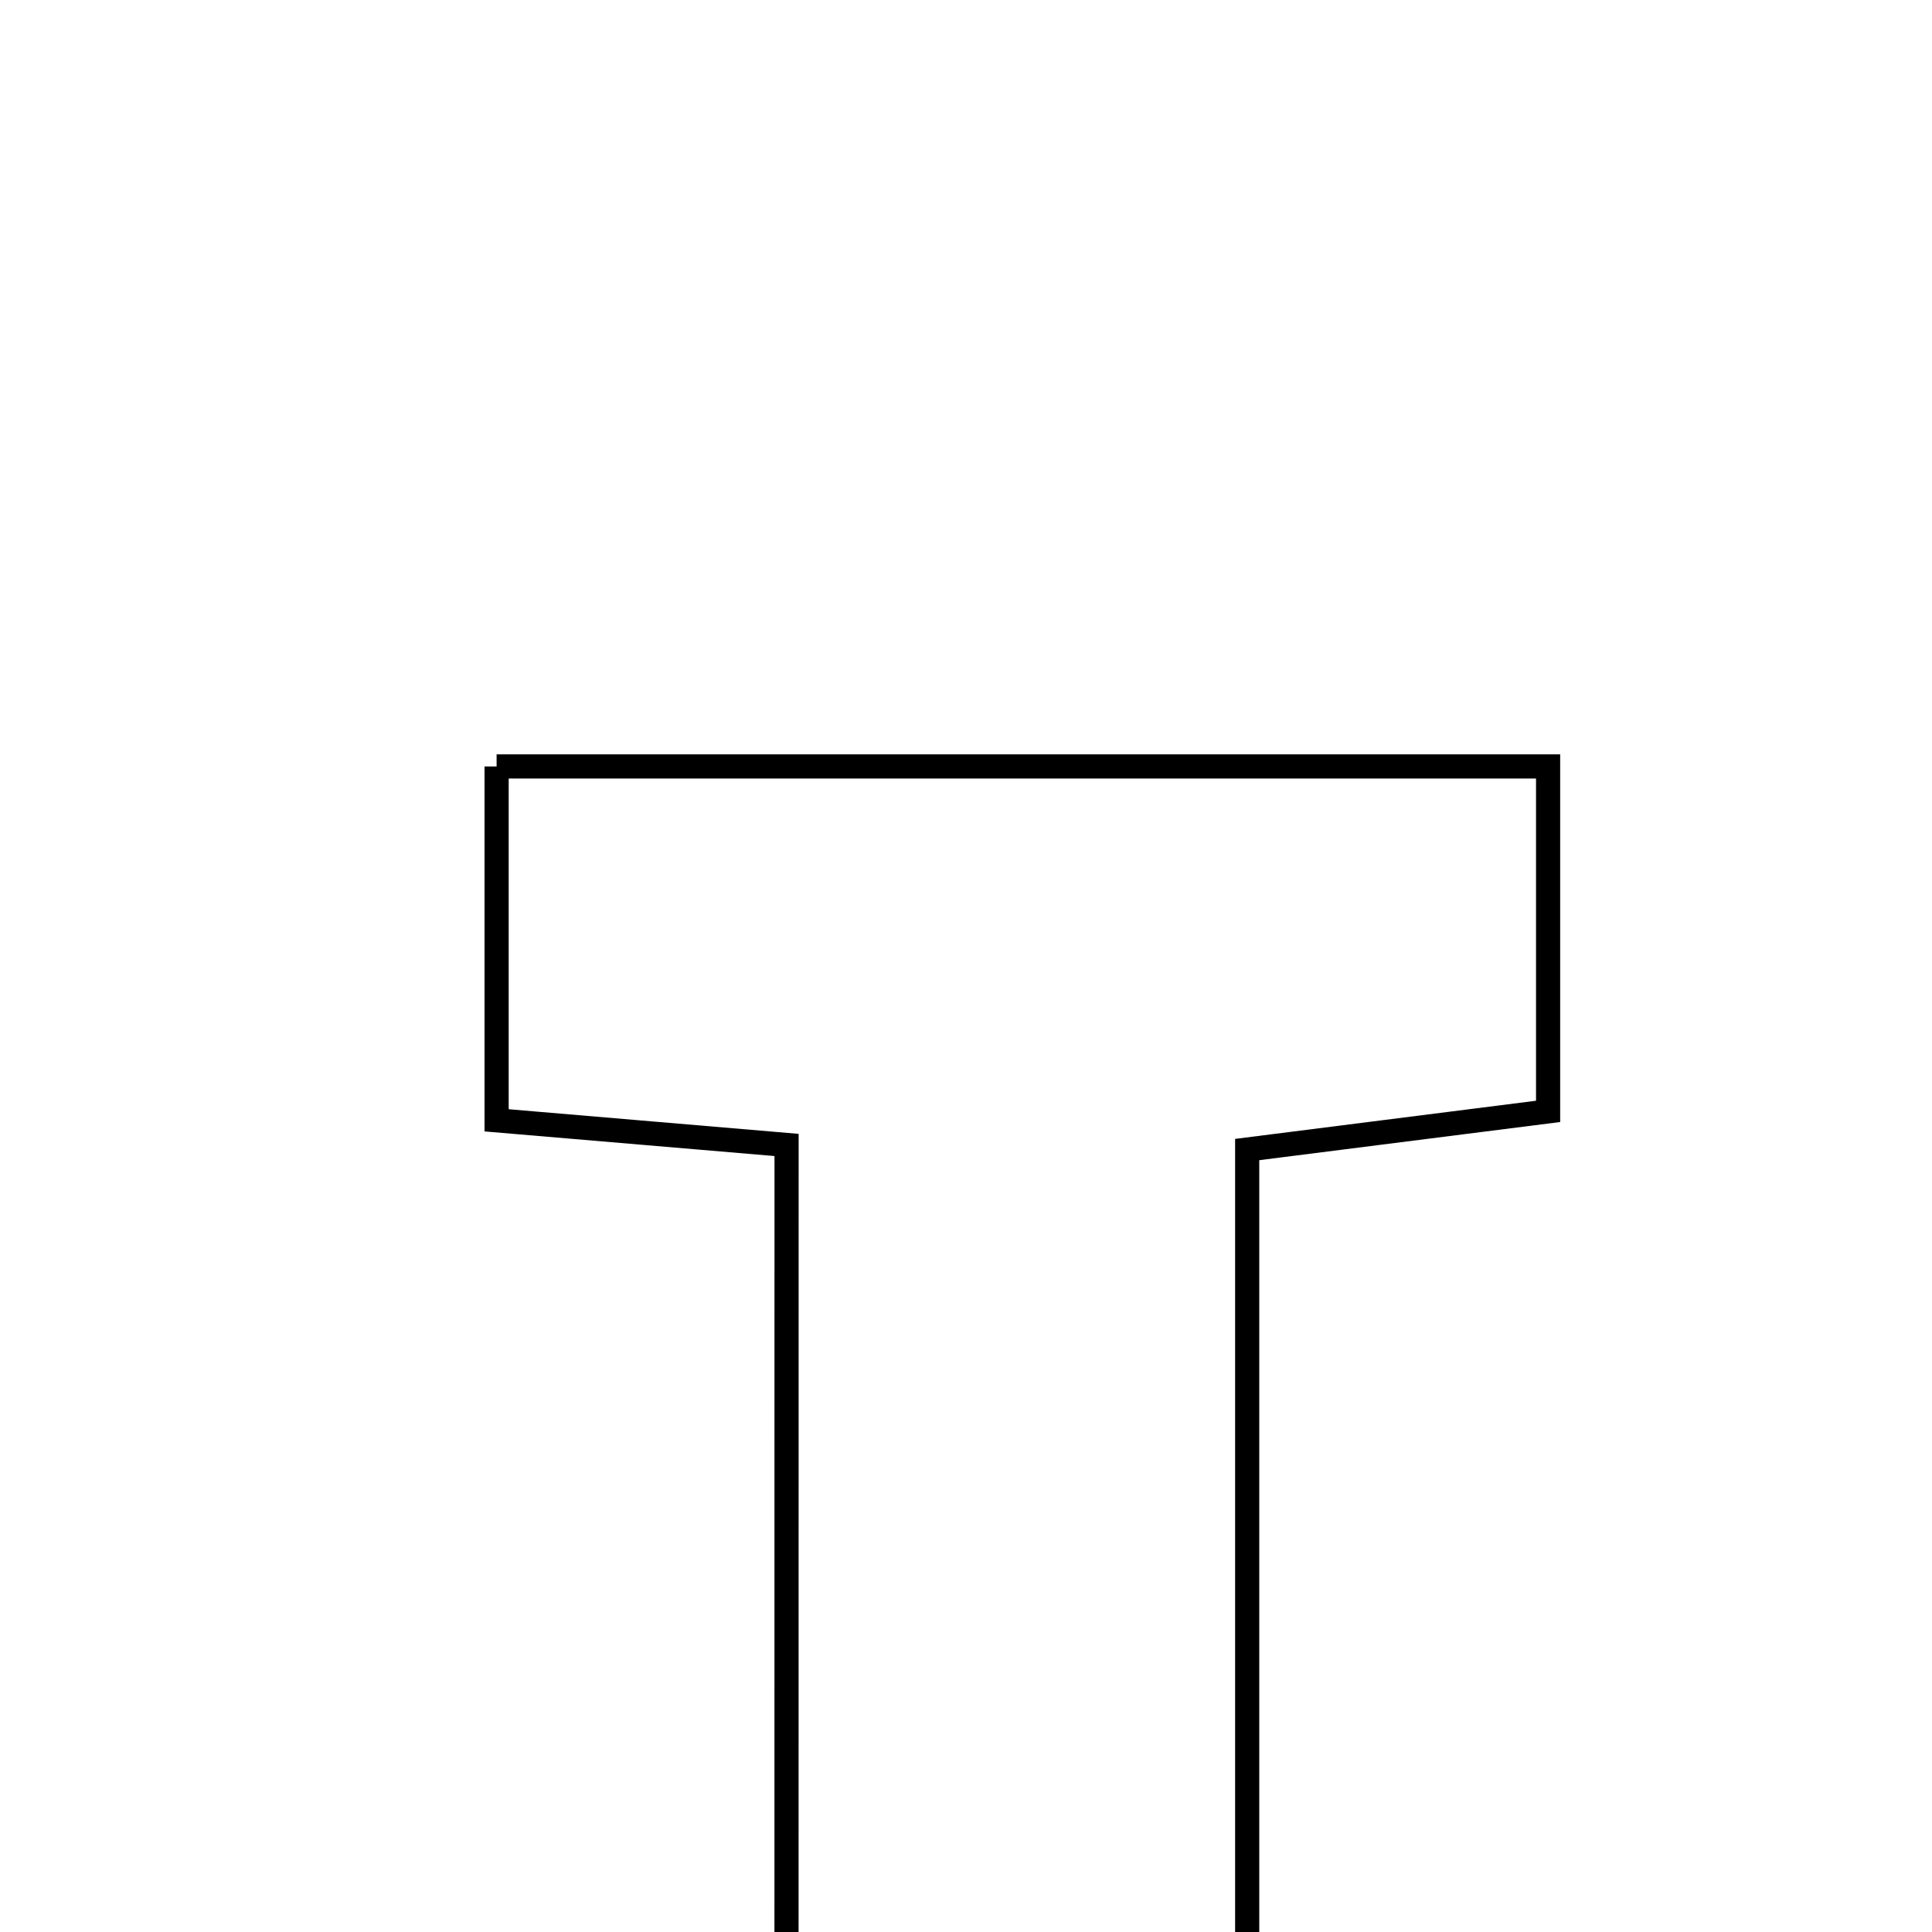 <svg xmlns="http://www.w3.org/2000/svg" viewBox="0.0 0.0 24.0 24.0" height="200px" width="200px"><path fill="none" stroke="black" stroke-width=".3" stroke-opacity="1.0"  filling="0" d="M6.169 9.521 C10.432 9.521 14.748 9.521 19.231 9.521 C19.231 10.973 19.231 12.297 19.231 13.806 C18 13.962 16.878 14.105 15.493 14.28 C15.493 19.055 15.493 23.813 15.493 28.721 C13.517 28.721 11.813 28.721 9.77 28.721 C9.771 23.842 9.771 19.094 9.771 14.223 C8.411 14.108 7.376 14.019 6.169 13.917 C6.169 12.444 6.169 11.113 6.169 9.521"></path></svg>